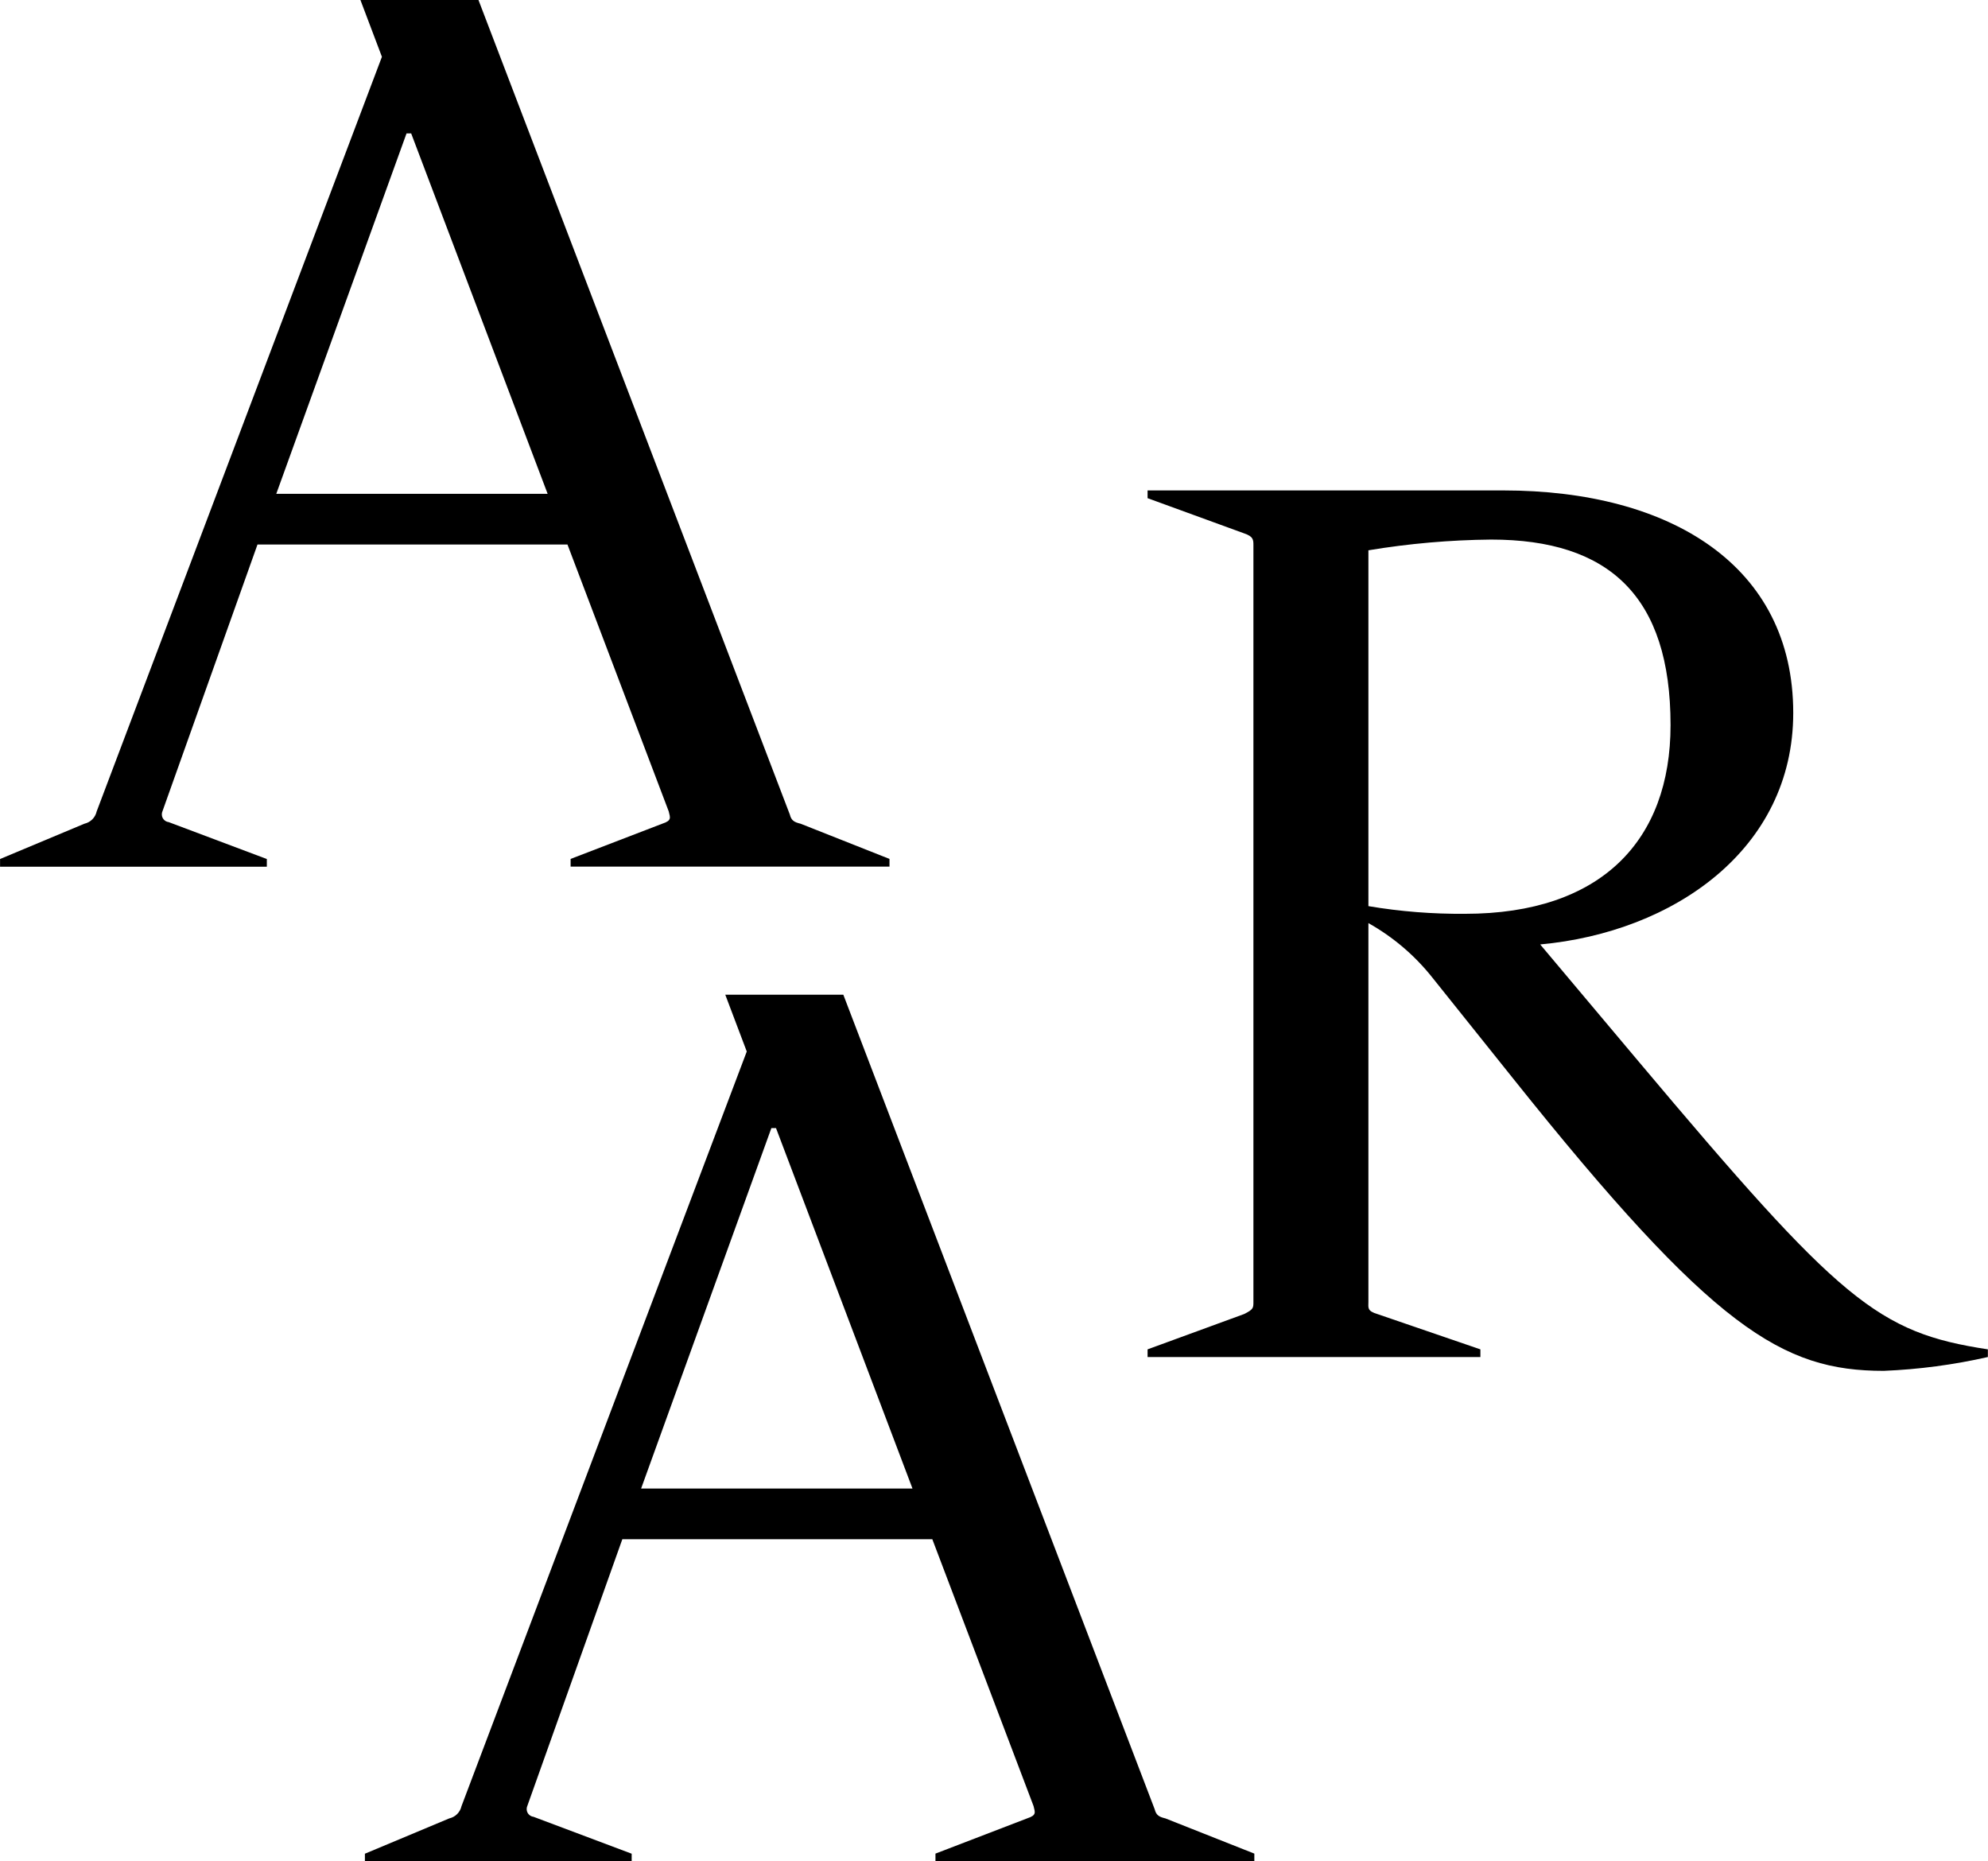 <?xml version="1.0" encoding="utf-8"?>
<!-- Generator: Adobe Illustrator 19.2.1, SVG Export Plug-In . SVG Version: 6.00 Build 0)  -->
<svg version="1.1" id="Layer_1" xmlns="http://www.w3.org/2000/svg" xmlns:xlink="http://www.w3.org/1999/xlink" x="0px" y="0px"
	 viewBox="0 0 63 58.977" enable-background="new 0 0 63 58.977" xml:space="preserve">
<rect fill="none" width="63" height="58.977"/>
<g id="Group_14" transform="translate(0 0)">
	<g id="Group_11" transform="translate(36.367 15.54)">
		<path id="Path_6" d="M20.461,7.048C20.461,2.383,16.574,0,11.276,0h-11.276v0.245l3.061,1.116
			c0.293,0.1,0.293,0.2,0.293,0.388v23.957c0,0.2,0,0.243-0.293,0.39l-3.061,1.12v0.243
			h10.547v-0.243l-3.256-1.116C6.951,26,6.998,25.9,6.998,25.71v-12
			C7.787,14.152,8.48,14.745,9.04,15.455l2.528,3.159
			c6.365,7.971,8.552,9.283,11.761,9.283c1.111-0.045,2.216-0.192,3.3-0.438
			v-0.243c-3.5-0.533-4.665-1.507-11.08-9.135l-3.107-3.695
			C16.669,13.998,20.461,11.373,20.461,7.048 M6.998,1.897
			c1.286-0.214,2.586-0.328,3.889-0.34c3.742,0,5.686,1.8,5.686,5.879
			c0,3.646-2.187,5.979-6.512,5.979c-1.026,0.009-2.051-0.072-3.063-0.243V1.897z"/>
	</g>
	<g id="Group_12" transform="translate(0.001 0)">
		<path id="Path_7" d="M15.162,0h-3.741l0.681,1.8l-9.04,23.912
			c-0.043,0.194-0.194,0.345-0.388,0.388l-2.673,1.119v0.243h8.454v-0.243l-3.109-1.169
			c-0.136-0.016-0.233-0.138-0.217-0.274c0.003-0.023,0.008-0.045,0.017-0.066
			l3.013-8.457h9.823l3.209,8.457C21.239,25.91,21.291,26,20.991,26.098l-2.909,1.118v0.243
			h10.105v-0.243l-2.818-1.116C25.169,26.052,25.076,26,25.029,25.81L15.162,0z M12.882,4.227
			h0.147l4.325,11.421H8.754L12.882,4.227z"/>
	</g>
	<g id="Group_13" transform="translate(11.563 31.518)">
		<path id="Path_8" d="M15.162-0h-3.741l0.681,1.8l-9.04,23.912
			c-0.043,0.194-0.194,0.345-0.388,0.388l-2.673,1.119v0.243h8.454v-0.243l-3.109-1.169
			c-0.136-0.016-0.233-0.138-0.217-0.274c0.003-0.023,0.008-0.045,0.017-0.066
			l3.013-8.457h9.823L21.191,25.71C21.239,25.91,21.291,26,20.991,26.098l-2.909,1.118
			v0.243h10.105v-0.243l-2.818-1.116C25.169,26.052,25.076,26,25.029,25.81L15.162-0z
			 M12.882,4.227h0.147l4.325,11.421H8.754L12.882,4.227z"/>
	</g>
</g>
</svg>
